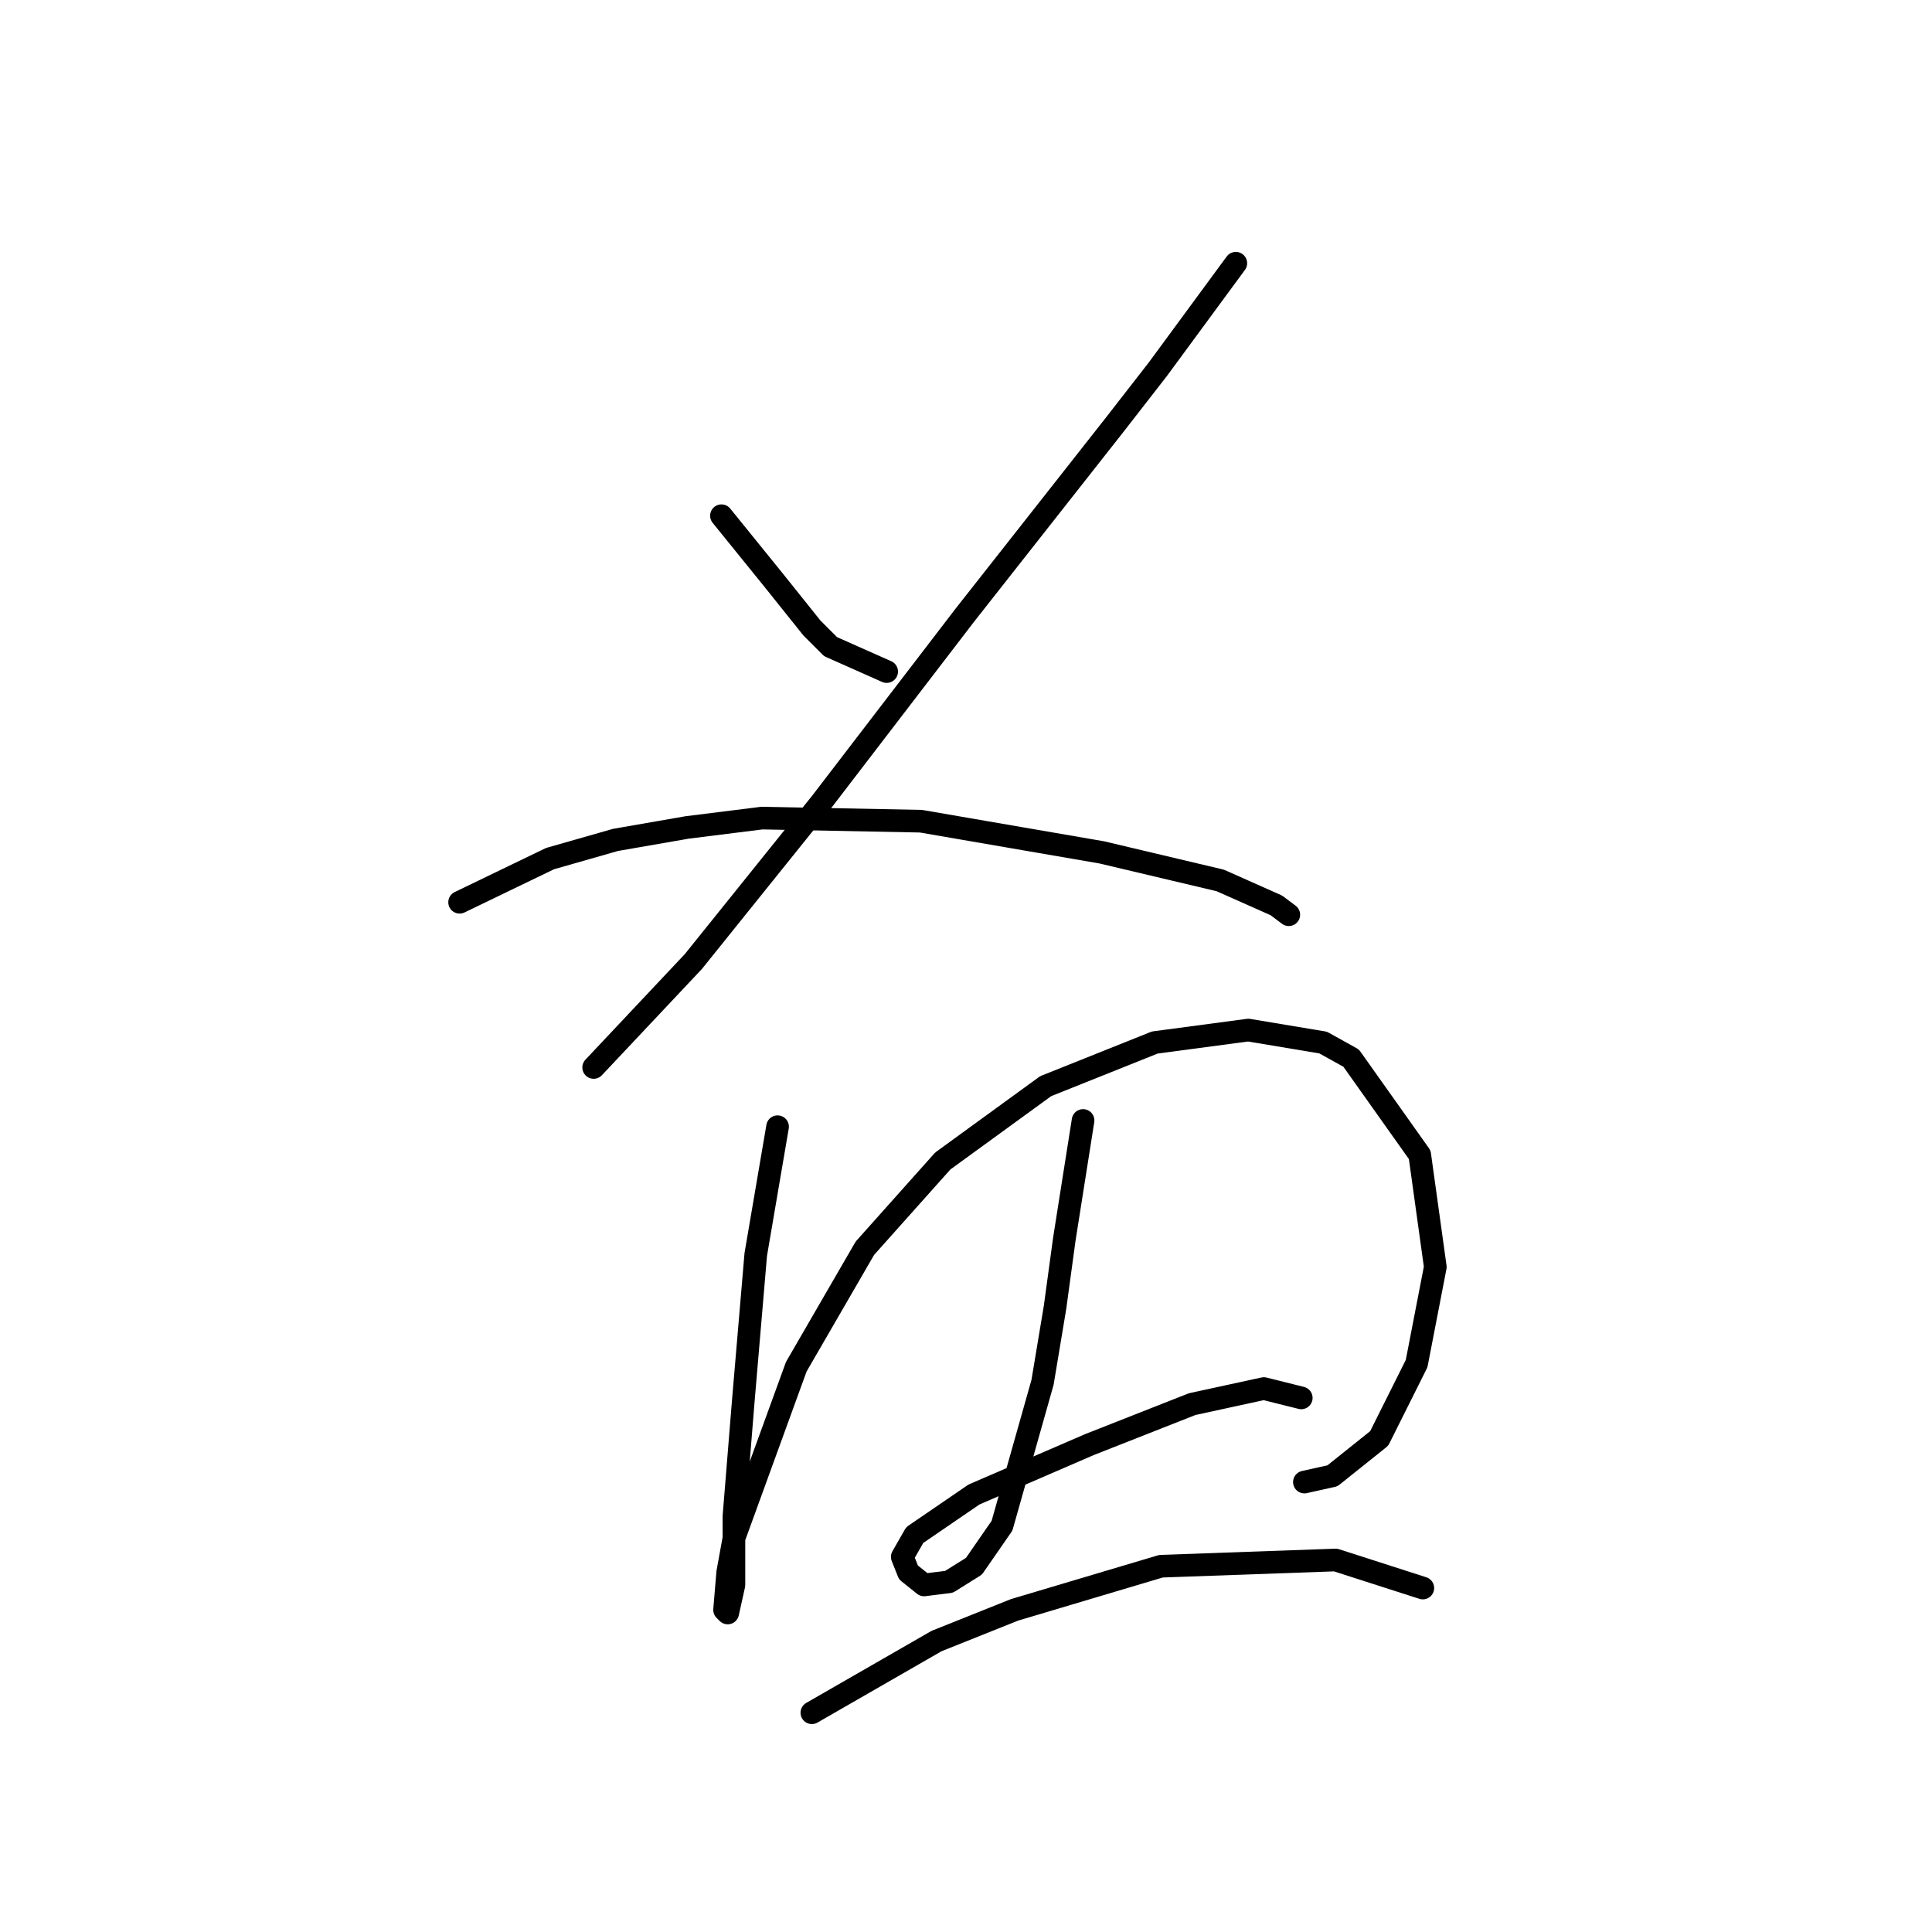 <?xml version="1.0" standalone="no"?>
    <svg width="256" height="256" xmlns="http://www.w3.org/2000/svg" version="1.1">
    <polyline stroke="black" stroke-width="3" stroke-linecap="round" fill="transparent" stroke-linejoin="round" points="95.597 68.336 102.619 77.01 107.576 83.205 110.054 85.684 117.489 88.988 117.489 88.988 " />
        <polyline stroke="black" stroke-width="3" stroke-linecap="round" fill="transparent" stroke-linejoin="round" points="163.751 34.878 153.424 48.922 147.642 56.357 127.815 81.553 108.815 106.336 91.88 127.402 78.662 141.445 78.662 141.445 " />
        <polyline stroke="black" stroke-width="3" stroke-linecap="round" fill="transparent" stroke-linejoin="round" points="60.901 119.554 72.88 113.771 81.554 111.293 91.054 109.641 100.967 108.401 122.033 108.814 145.99 112.945 161.686 116.662 169.12 119.967 170.773 121.206 170.773 121.206 " />
        <polyline stroke="black" stroke-width="3" stroke-linecap="round" fill="transparent" stroke-linejoin="round" points="103.032 149.293 100.141 166.228 98.489 185.642 97.25 200.925 97.25 210.012 96.424 213.729 96.01 213.316 96.424 208.36 97.25 203.816 105.511 181.098 114.598 165.402 124.924 153.837 138.555 143.924 153.011 138.141 165.403 136.489 175.316 138.141 179.034 140.206 188.121 153.011 190.186 167.881 187.708 180.685 182.751 190.598 176.555 195.555 172.838 196.381 172.838 196.381 " />
        <polyline stroke="black" stroke-width="3" stroke-linecap="round" fill="transparent" stroke-linejoin="round" points="143.511 148.467 141.033 164.163 139.794 173.25 138.142 183.163 132.772 202.164 129.055 207.533 125.75 209.599 122.446 210.012 120.38 208.36 119.554 206.294 121.207 203.403 129.055 198.033 144.337 191.424 157.968 186.055 167.468 183.99 172.425 185.229 172.425 185.229 " />
        <polyline stroke="black" stroke-width="3" stroke-linecap="round" fill="transparent" stroke-linejoin="round" points="107.576 226.947 124.098 217.447 134.424 213.316 153.838 207.533 176.968 206.707 188.534 210.425 188.534 210.425 " />
        </svg>